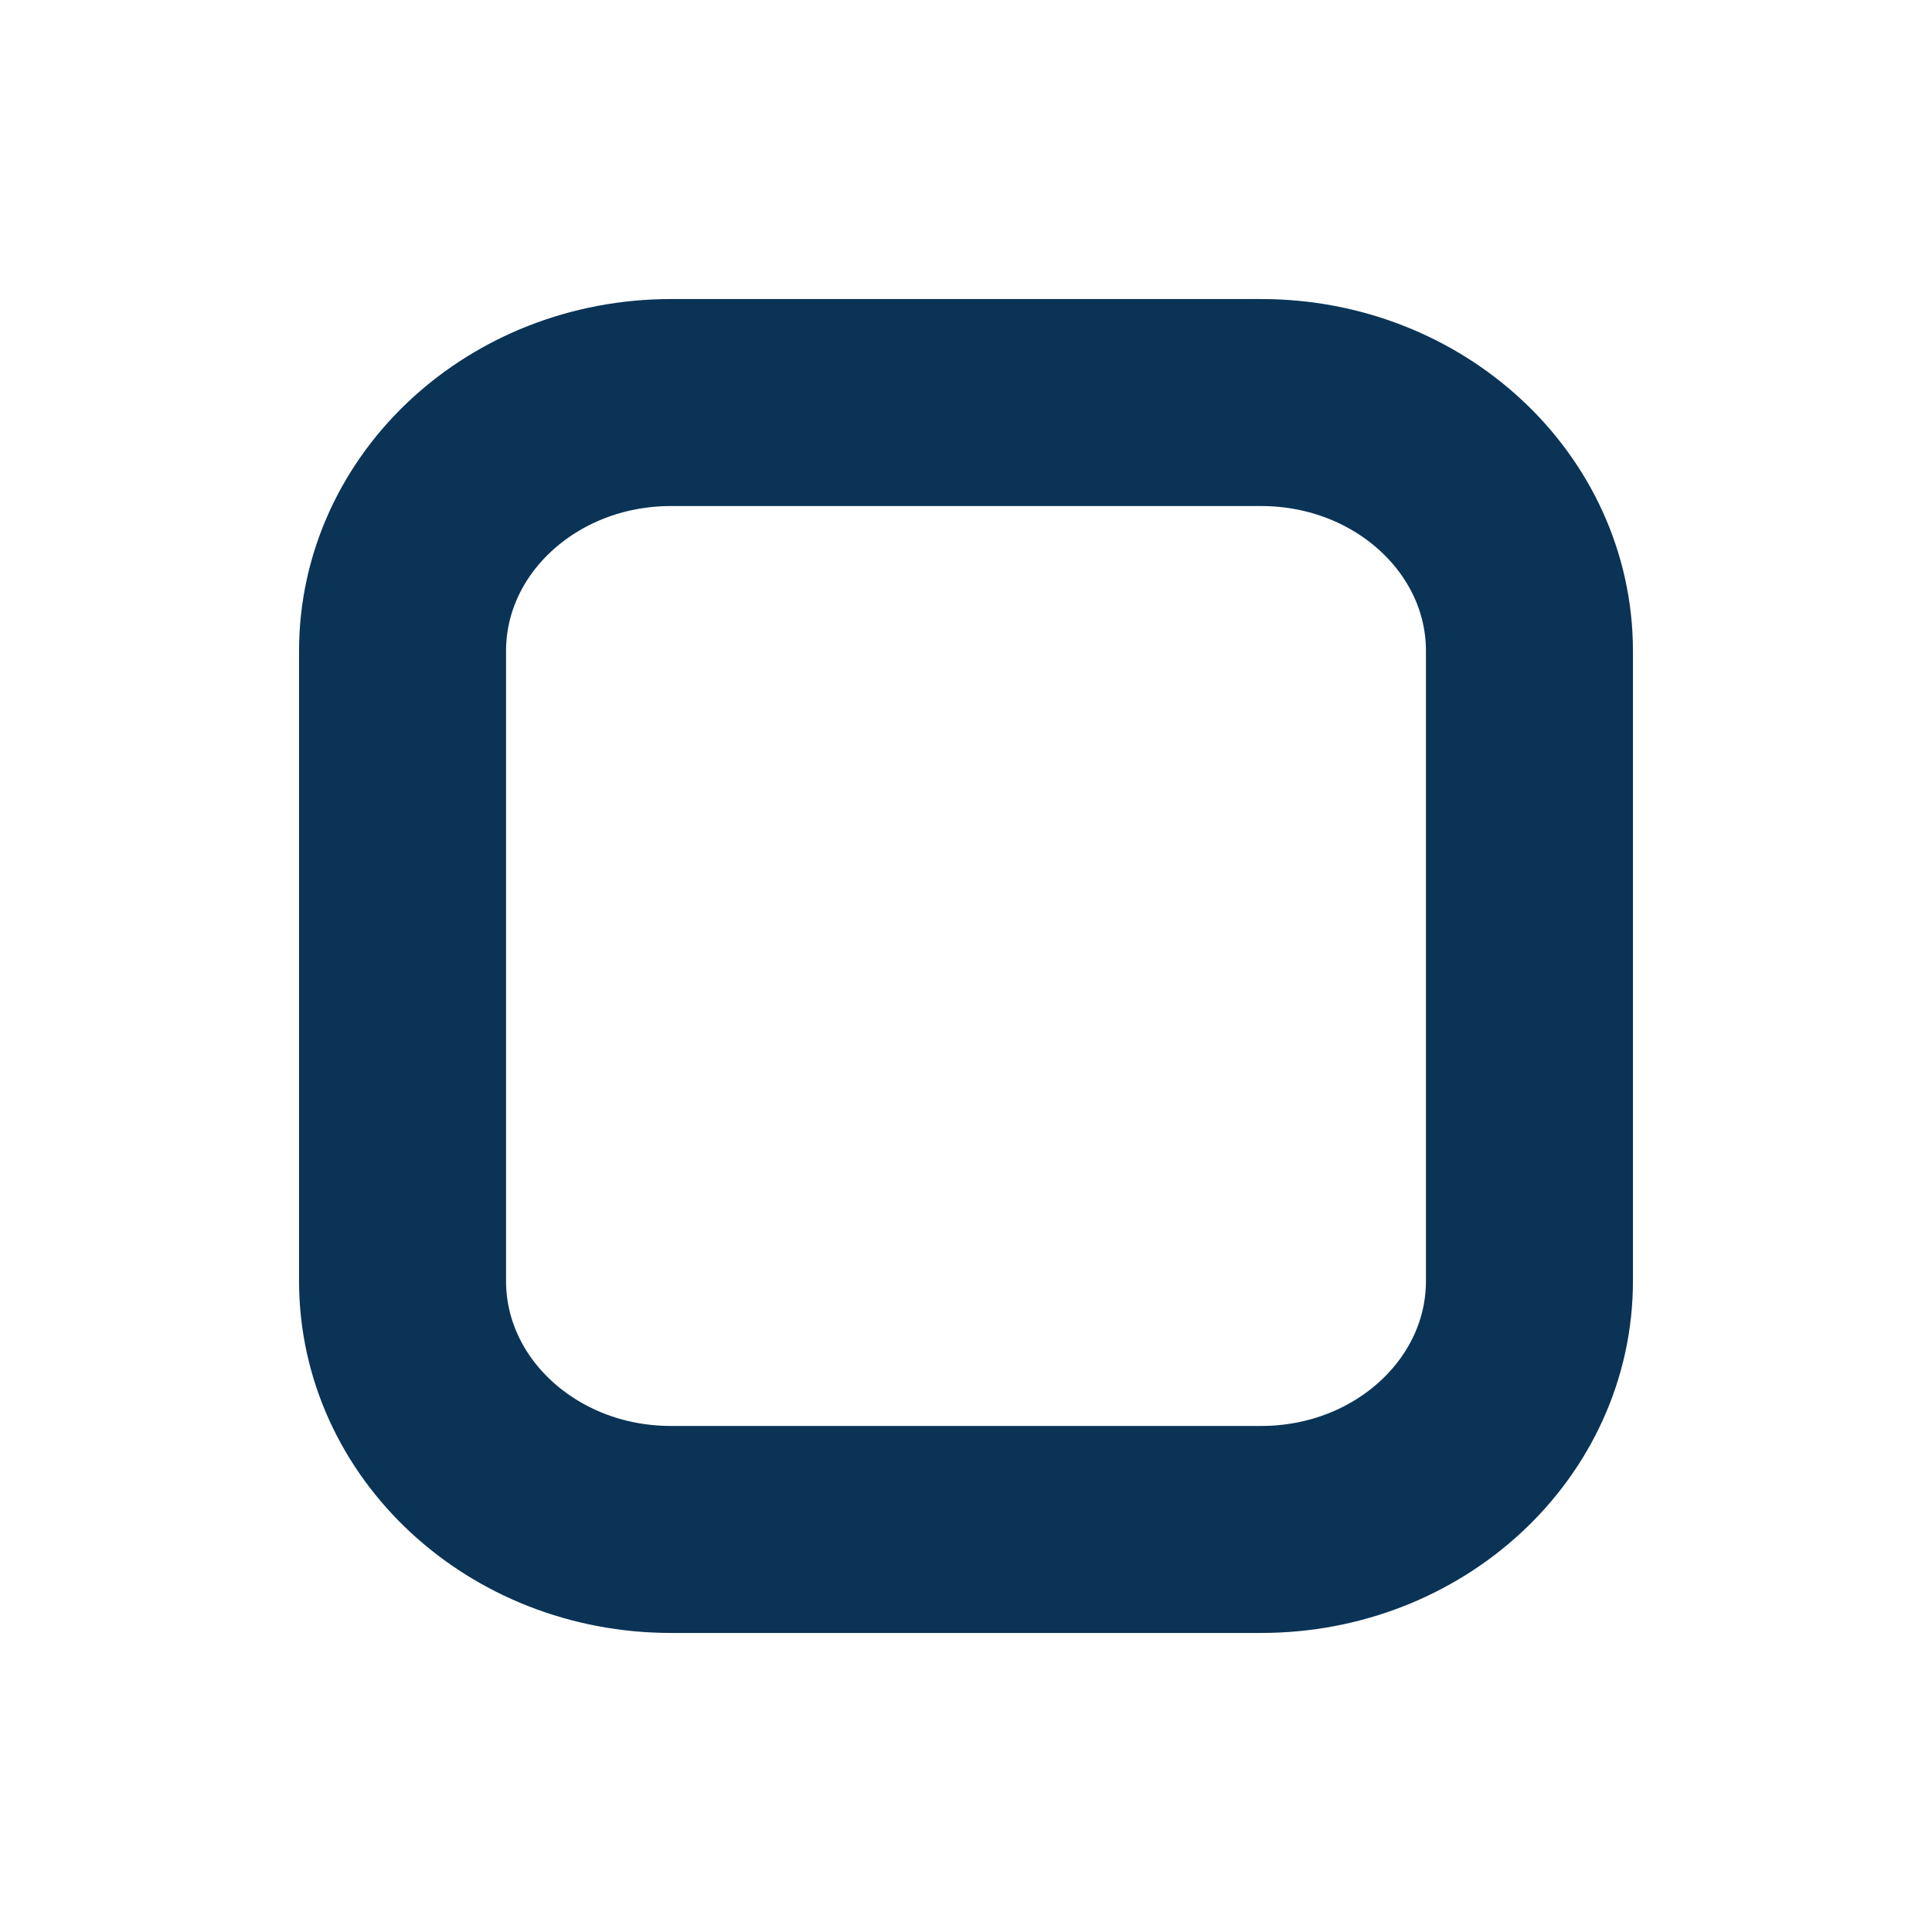 <svg width="14" height="14" viewBox="0 0 14 14" fill="none" xmlns="http://www.w3.org/2000/svg">
<path d="M9.139 2.917H4.862C3.787 2.917 2.917 3.723 2.917 4.718V9.282C2.917 10.277 3.787 11.083 4.862 11.083H9.139C10.213 11.083 11.083 10.277 11.083 9.282V4.718C11.083 3.723 10.213 2.917 9.139 2.917Z" stroke="#0A3356" stroke-width="1.5" stroke-miterlimit="10"/>
</svg>
